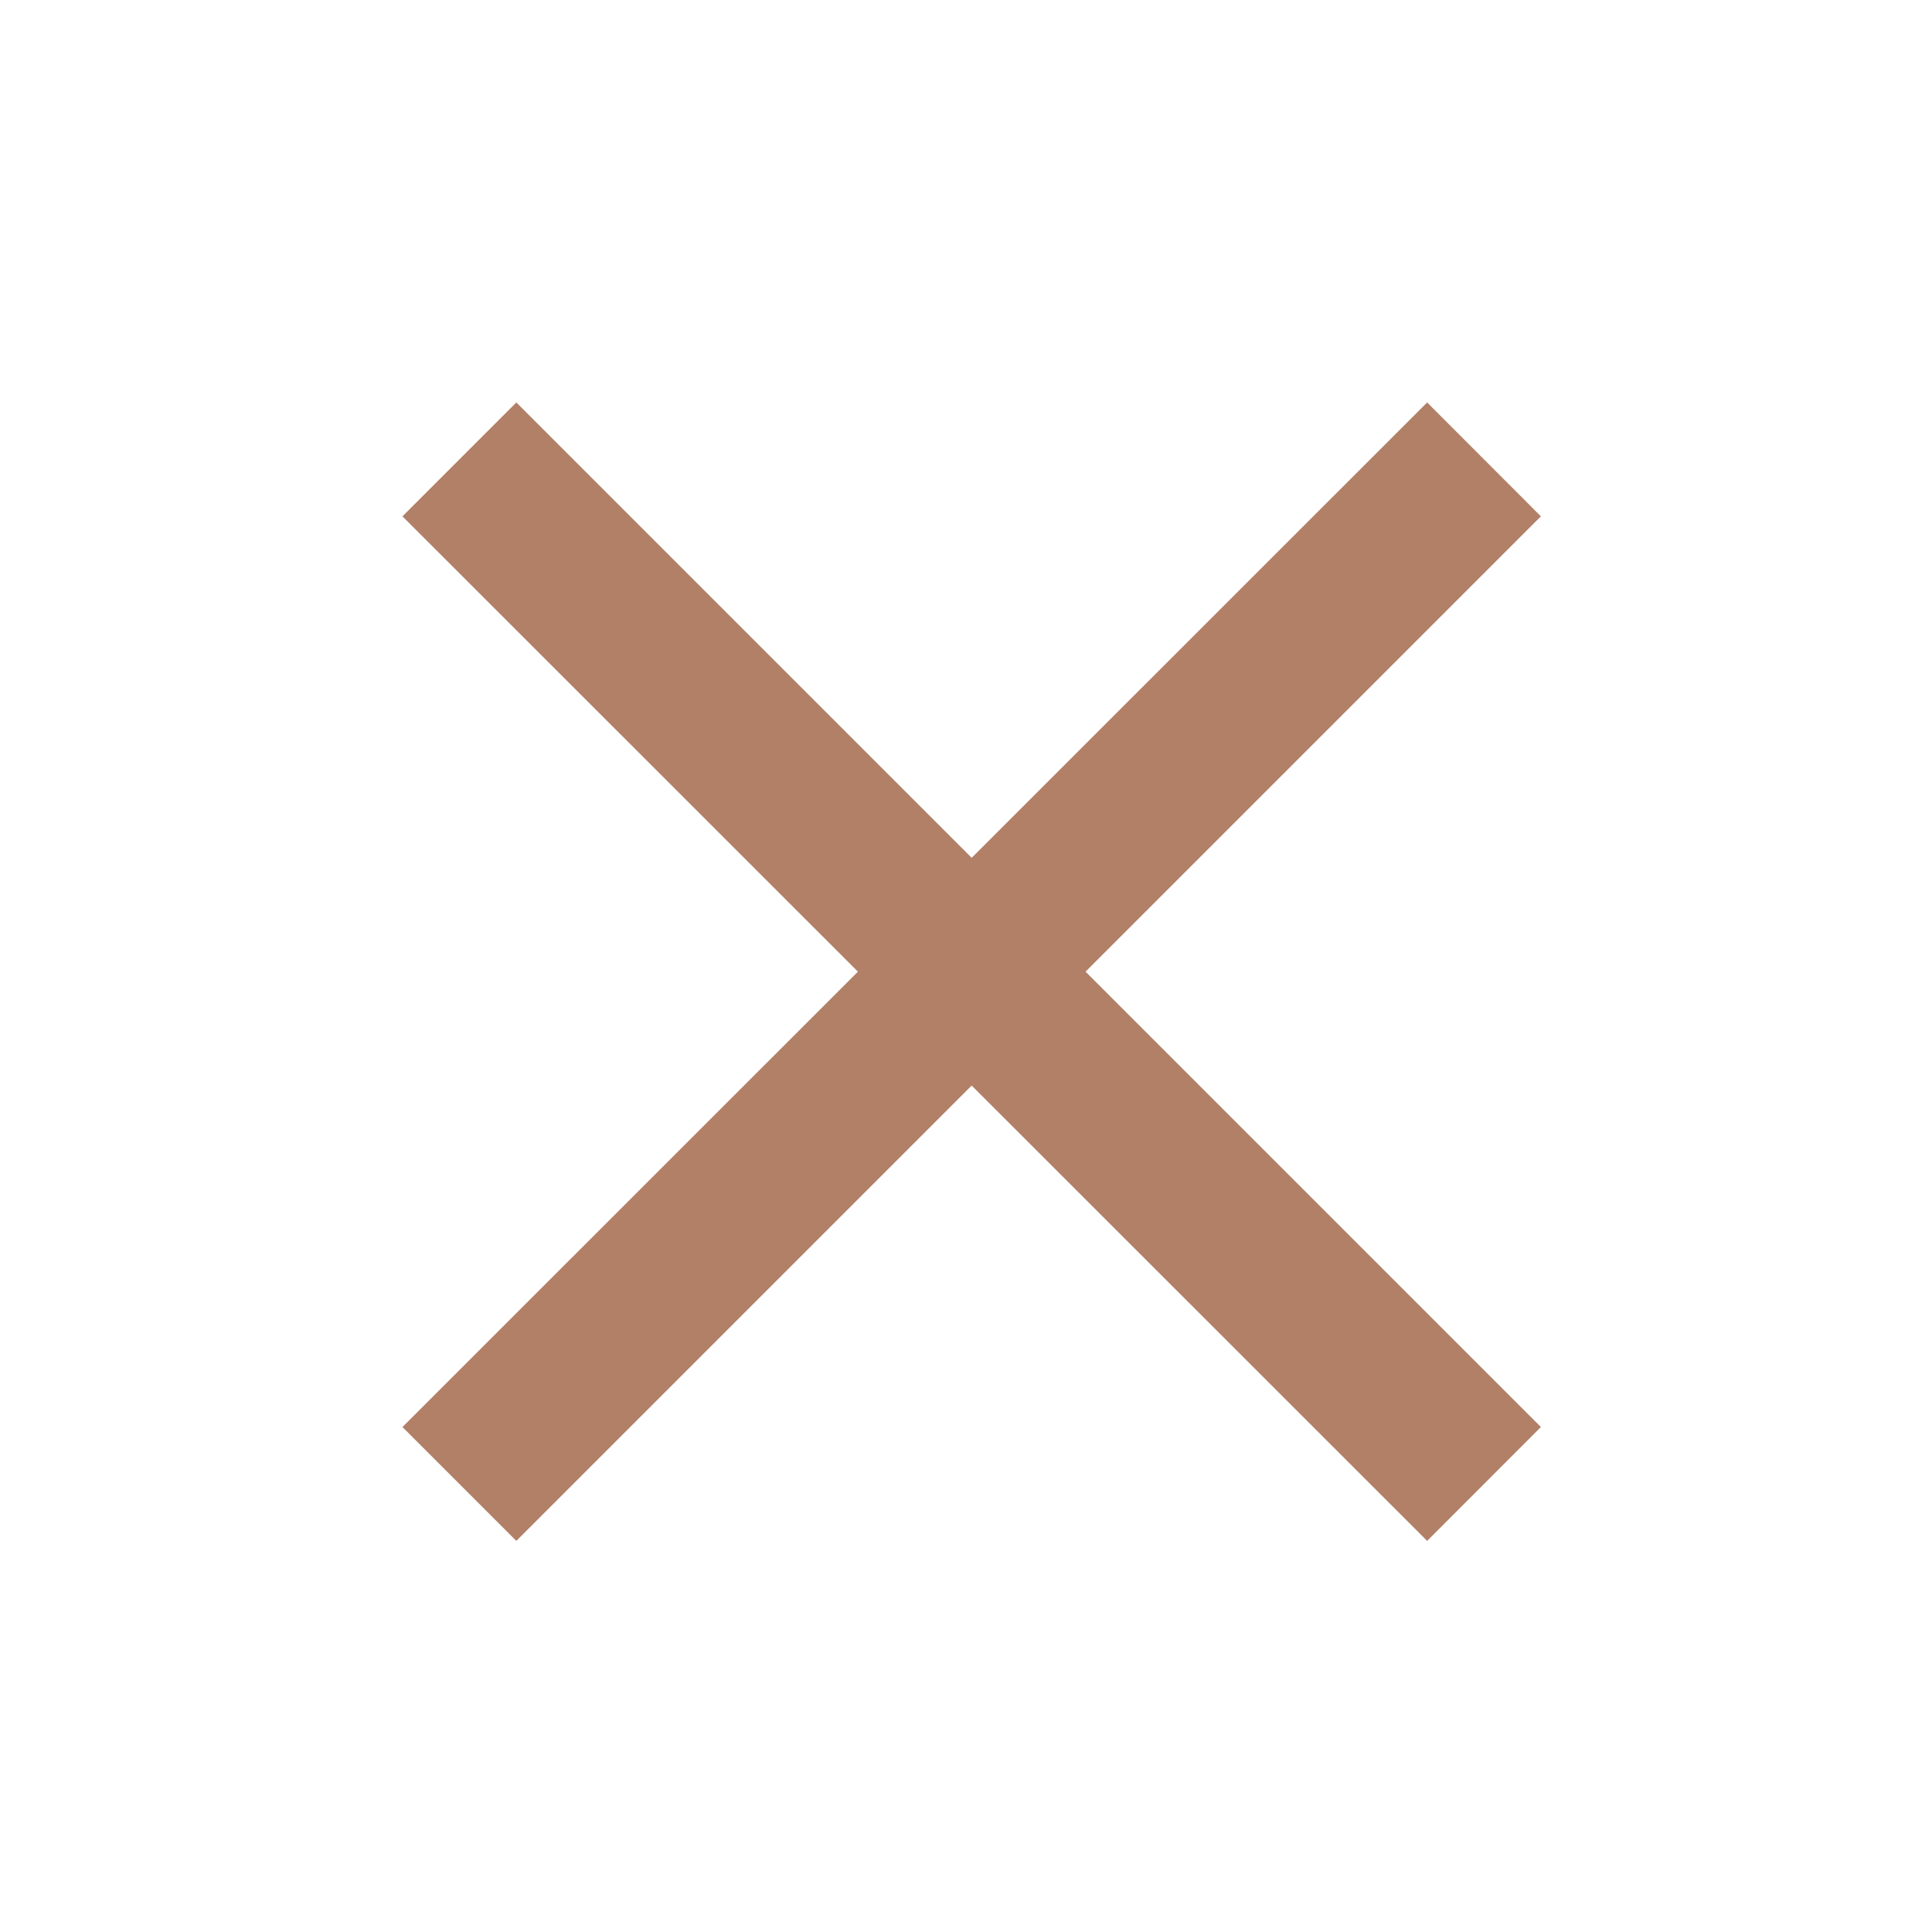 <svg width="16" height="16" viewBox="0 0 16 16" fill="none" xmlns="http://www.w3.org/2000/svg">
    <path fill-rule="evenodd" clip-rule="evenodd"
      d="M7.105 8.047L3.333 4.276L4.276 3.333L8.047 7.104L11.819 3.333L12.761 4.276L8.99 8.047L12.761 11.818L11.819 12.761L8.047 8.99L4.276 12.761L3.333 11.818L7.105 8.047Z"
      fill="#B27F67"></path>
  </svg>